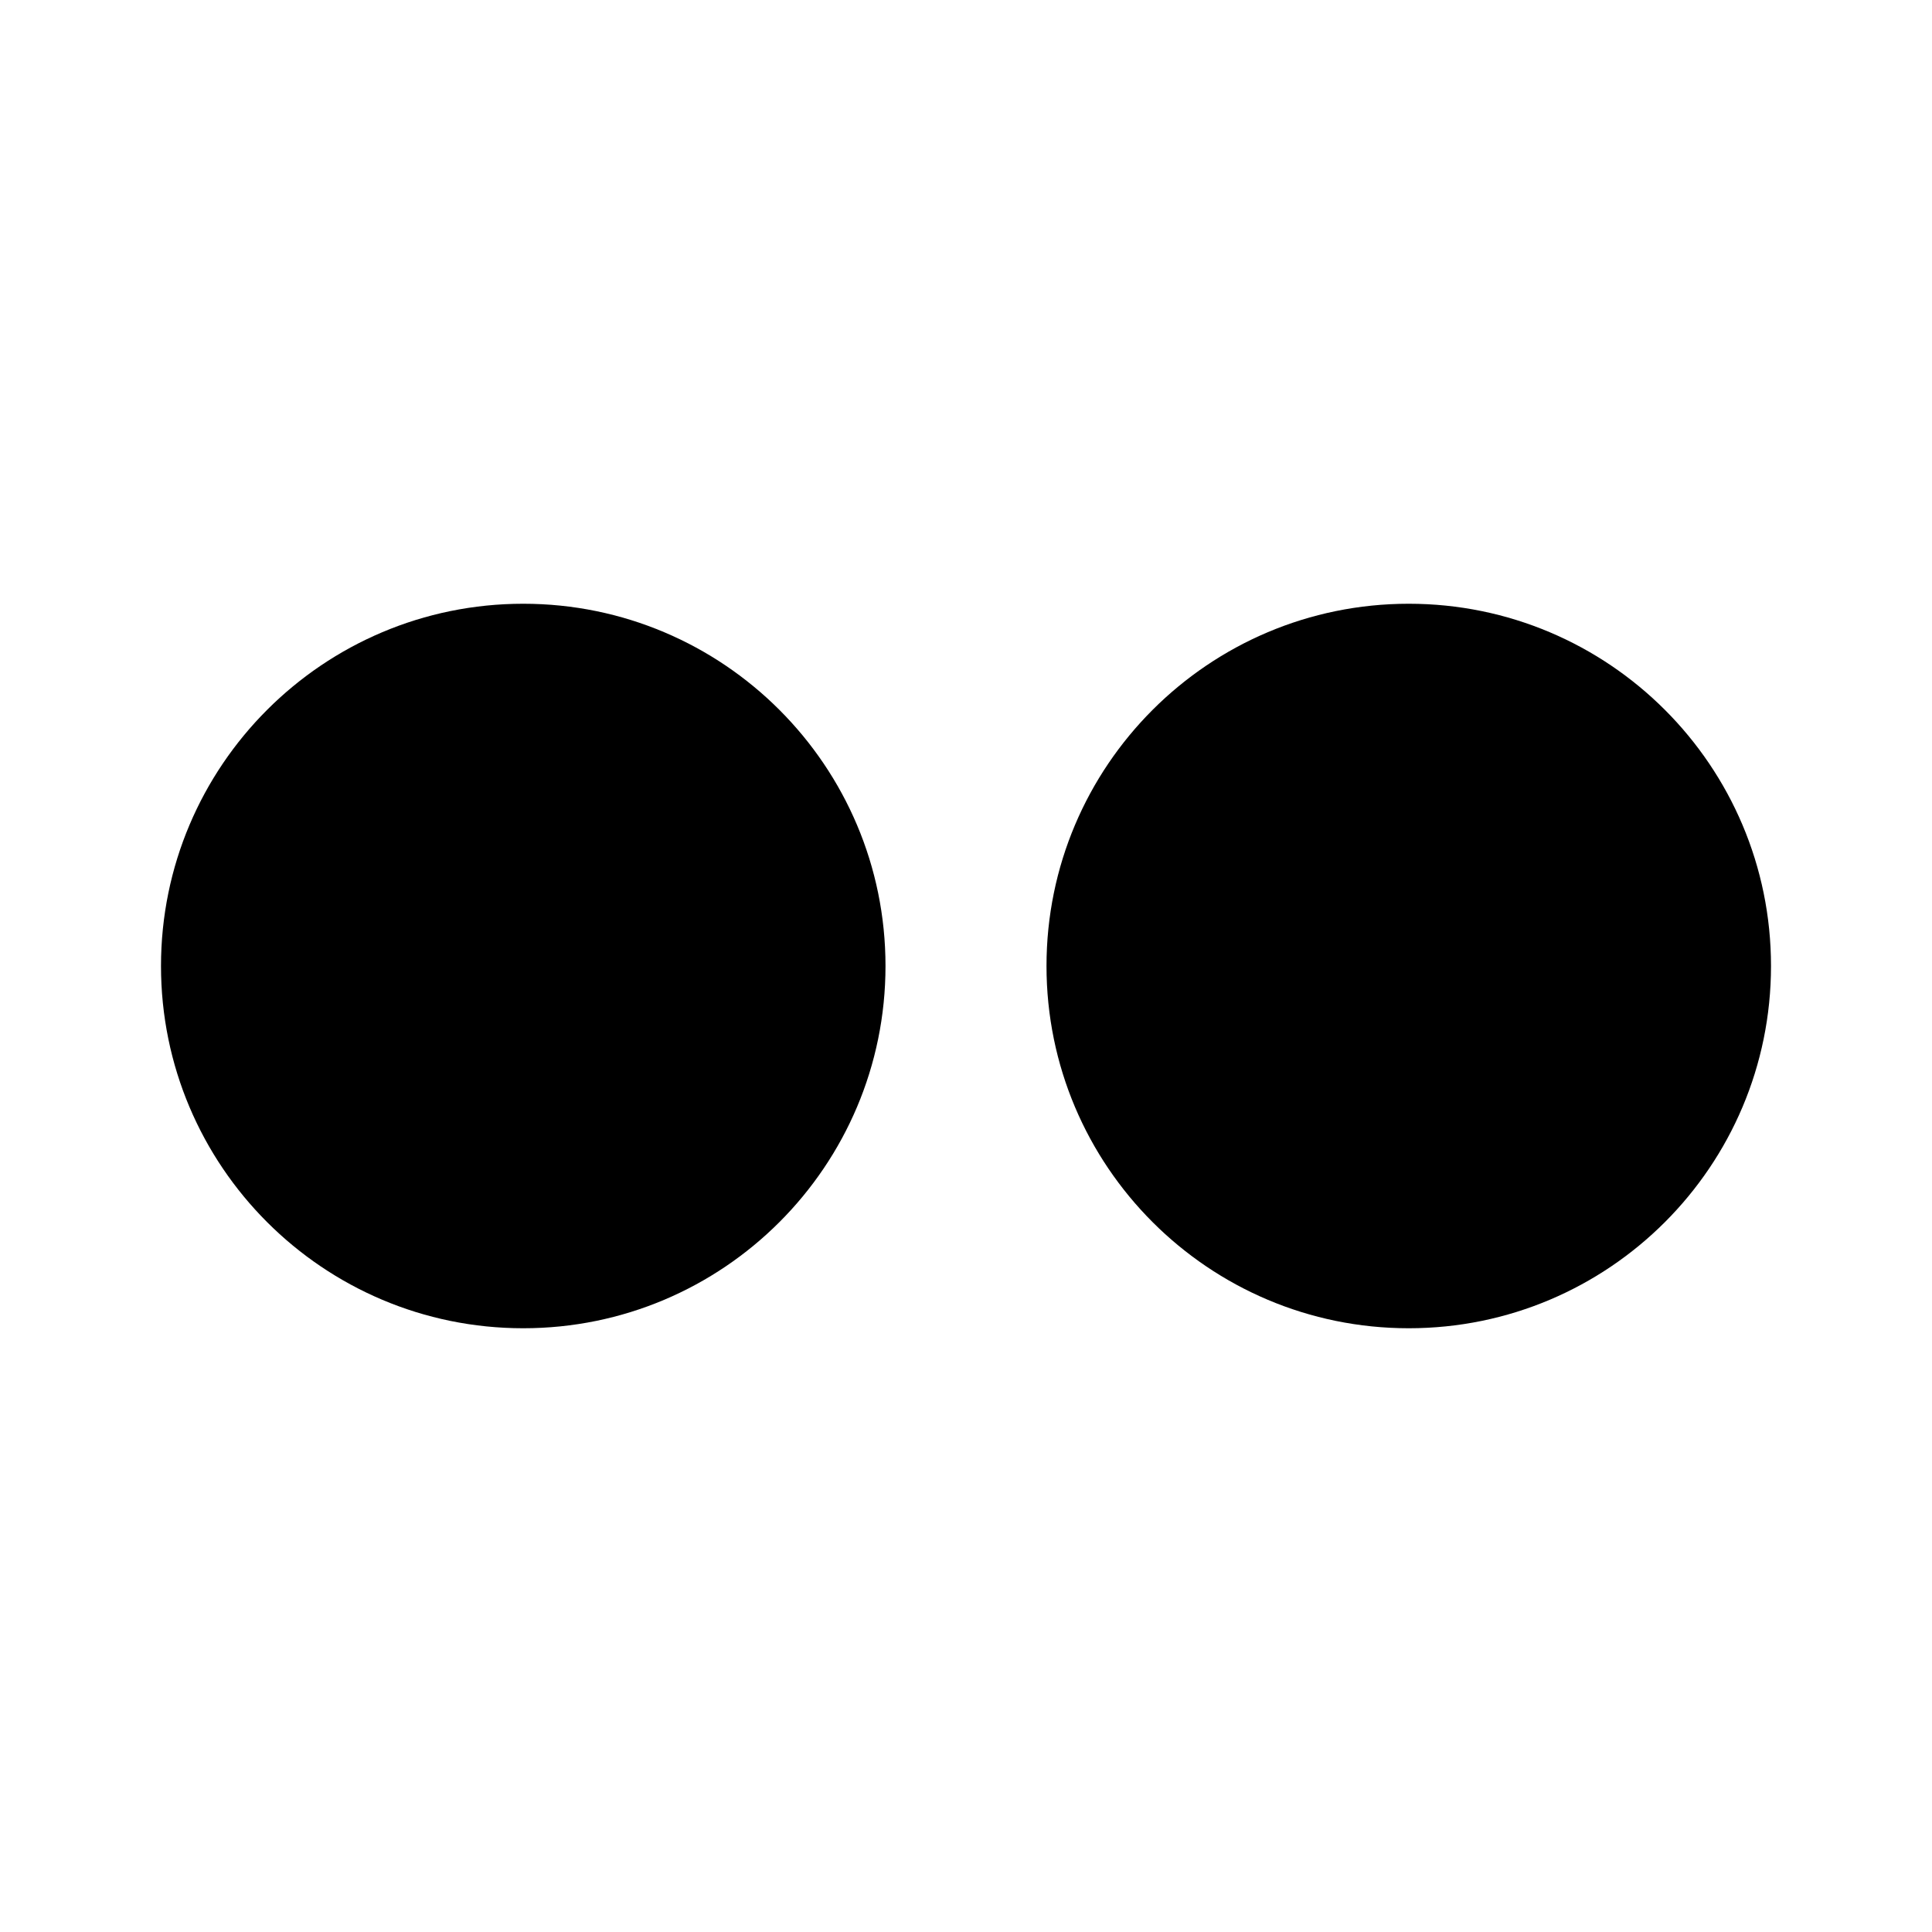 ﻿<?xml version="1.0" encoding="utf-8"?>
<!DOCTYPE svg PUBLIC "-//W3C//DTD SVG 1.1//EN" "http://www.w3.org/Graphics/SVG/1.1/DTD/svg11.dtd">
<svg xmlns="http://www.w3.org/2000/svg" xmlns:xlink="http://www.w3.org/1999/xlink" version="1.1" baseProfile="full" width="24" height="24" viewBox="0 0 24.00 24.00" enable-background="new 0 0 24.00 24.00" xml:space="preserve">
	<path fill="#000000" fill-opacity="1" stroke-width="1.333" stroke-linejoin="miter" d="M 11,12C 11,14.485 8.985,16.5 6.5,16.5C 4.015,16.5 2,14.485 2,12C 2,9.515 4.015,7.5 6.5,7.5C 8.985,7.5 11,9.515 11,12 Z M 17.5,7.5C 15.015,7.5 13,9.515 13,12C 13,14.485 15.015,16.5 17.5,16.5C 19.985,16.5 22,14.485 22,12C 22,9.515 19.985,7.5 17.5,7.5 Z "/>
</svg>
